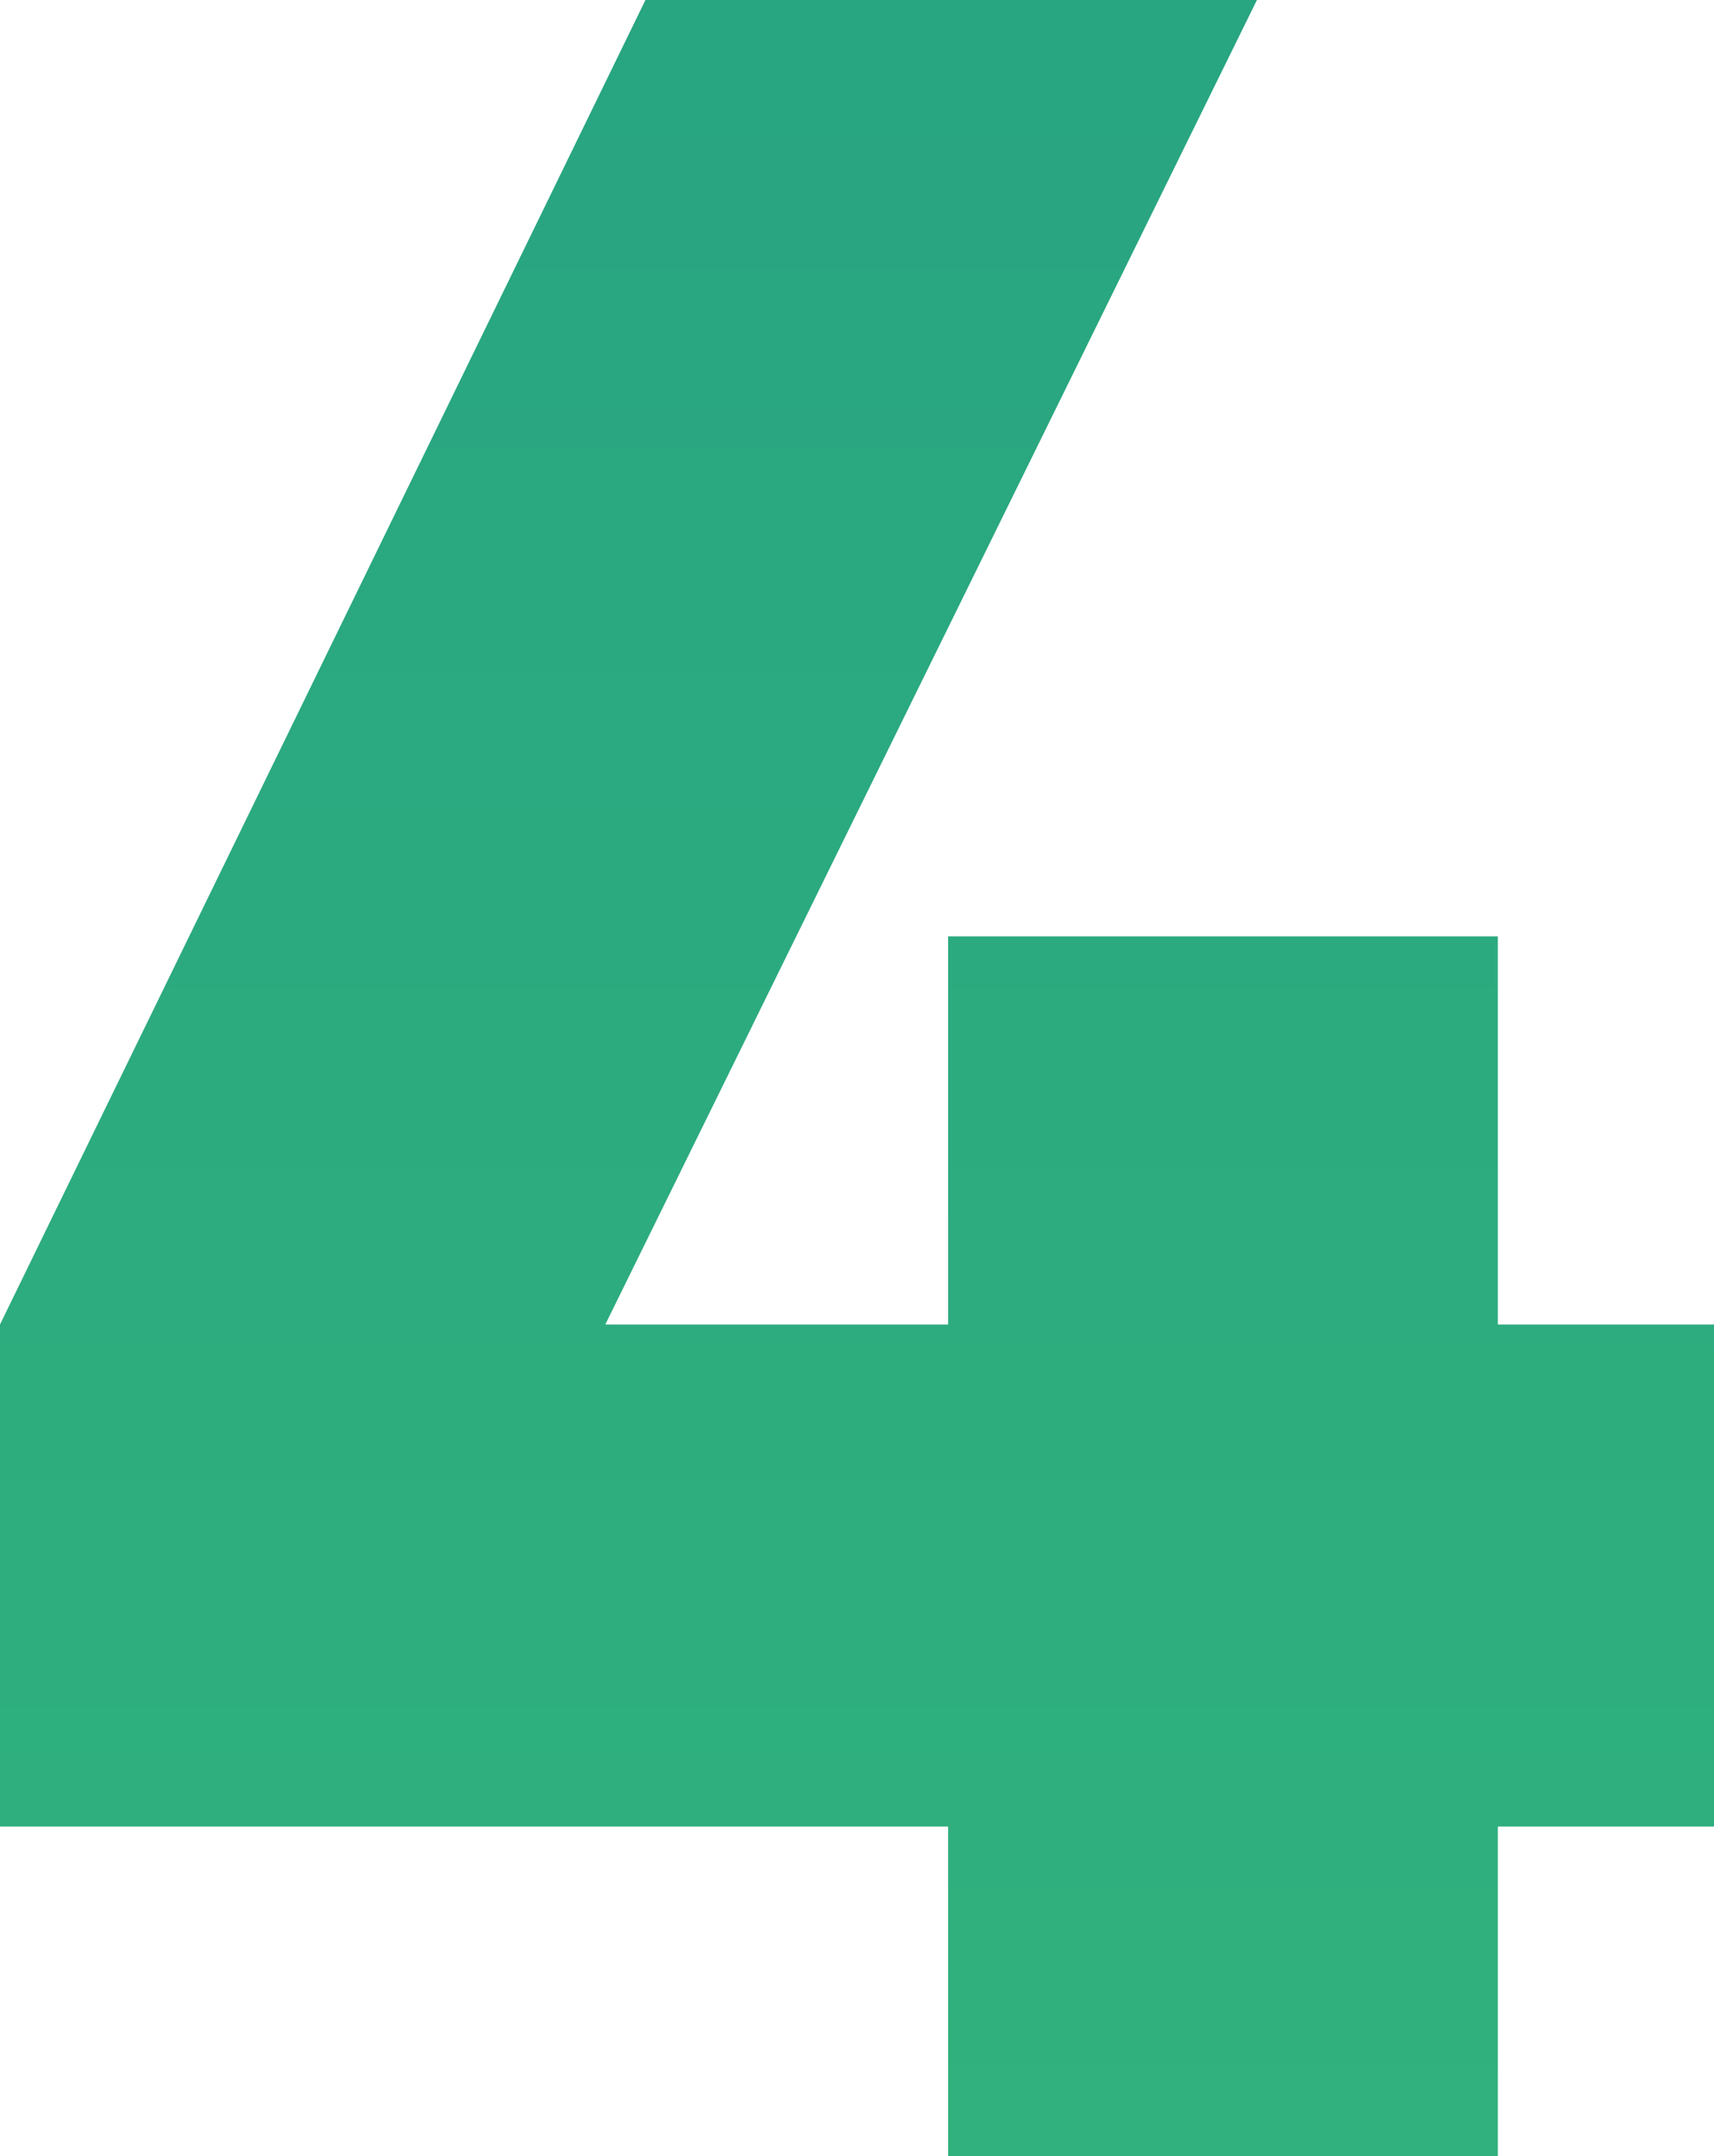 <svg width="260" height="327" viewBox="0 0 260 327" fill="none" xmlns="http://www.w3.org/2000/svg">
<path d="M227.207 200.871H260V277.016H227.207V327H143.82V277.016H0V200.871L97.91 0H190.667L91.82 200.871H143.82V142.011H227.207V200.871Z" fill="url(#paint0_linear_52_764)"/>
<defs>
<linearGradient id="paint0_linear_52_764" x1="130" y1="0" x2="130" y2="327" gradientUnits="userSpaceOnUse">
<stop stop-color="#28A581"/>
<stop offset="1" stop-color="#30B17D"/>
</linearGradient>
</defs>
</svg>

